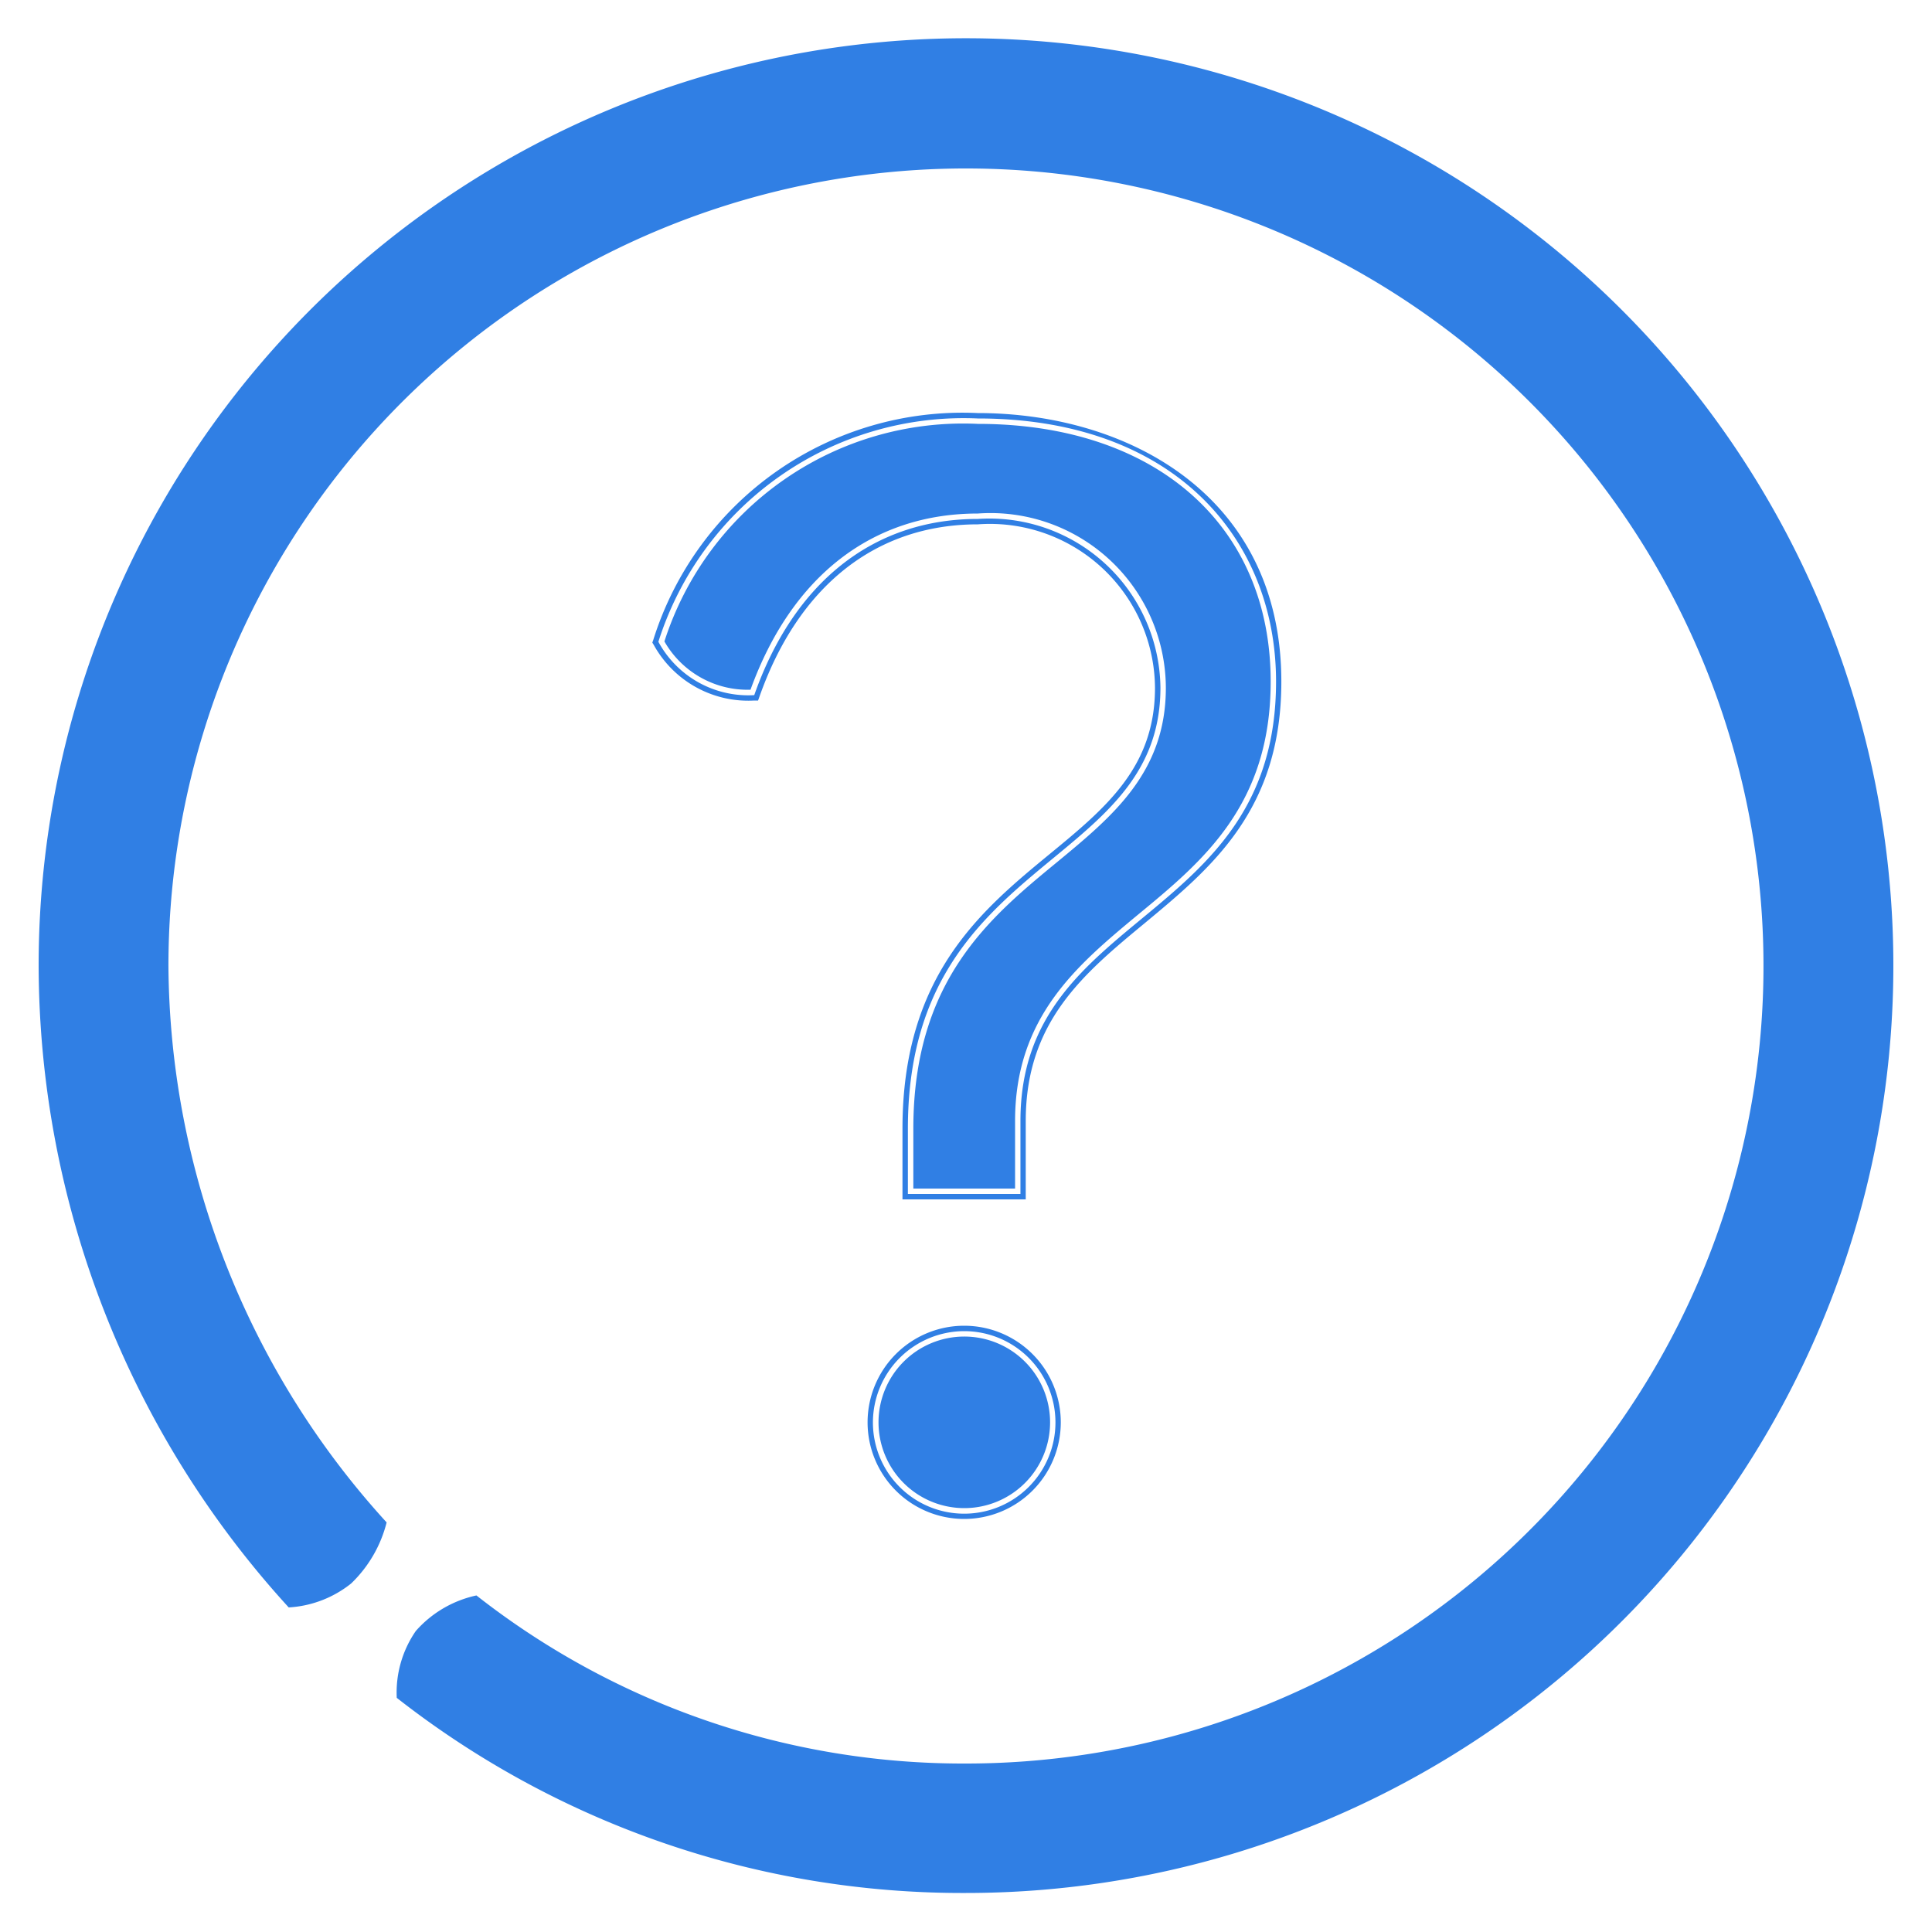 <svg xmlns="http://www.w3.org/2000/svg" width="50" height="50" viewBox="0 0 50 50">
  <defs>
    <style>
      .cls-1 {
        fill: #307fe4;
        fill-rule: evenodd;
      }
    </style>
  </defs>
  <path id="icon" class="cls-1" d="M77.591,6464.81a2.362,2.362,0,1,0,2.362-2.36,2.367,2.367,0,0,0-2.362,2.36m2.362-2.22a2.22,2.22,0,1,0,2.223,2.22,2.22,2.22,0,0,0-2.223-2.22m0,4.72a2.5,2.5,0,1,1,2.5-2.5,2.5,2.5,0,0,1-2.5,2.5m-5.433-21.32c1.023-2.91,3.071-4.56,5.787-4.56a4.427,4.427,0,0,1,4.725,4.37c0,4.72-6.536,4.33-6.536,11.41v1.69h2.913v-1.89c0-5.47,6.615-5.07,6.615-11.37,0-3.7-2.639-6.81-7.717-6.81a8.286,8.286,0,0,0-8.268,5.78,2.645,2.645,0,0,0,2.481,1.38m4.115,12.77H81.27v-1.75c0-2.7,1.617-4.04,3.183-5.34,1.687-1.39,3.432-2.84,3.432-6.03,0-4.05-2.975-6.67-7.577-6.67a8.119,8.119,0,0,0-8.113,5.63,2.478,2.478,0,0,0,2.228,1.25c1.065-2.94,3.152-4.56,5.885-4.56a4.538,4.538,0,0,1,4.864,4.51c0,2.19-1.372,3.32-2.825,4.52-1.739,1.43-3.71,3.06-3.71,6.89v1.55Zm2.914,0.28H78.356v-1.83c0-3.96,2.025-5.64,3.813-7.11,1.461-1.2,2.722-2.25,2.722-4.3a4.273,4.273,0,0,0-4.584-4.23c-2.634,0-4.643,1.59-5.656,4.47l-0.032.09h-0.1a2.794,2.794,0,0,1-2.6-1.44l-0.037-.06,0.022-.06a8.386,8.386,0,0,1,8.4-5.88c3.91,0,7.857,2.15,7.857,6.95,0,3.32-1.8,4.81-3.534,6.25-1.585,1.31-3.081,2.55-3.081,5.12v2.03ZM80,6476.99a23.735,23.735,0,0,1-14.732-5.05,2.8,2.8,0,0,1,.493-1.73,2.905,2.905,0,0,1,1.569-.92A20.4,20.4,0,0,0,80,6473.64,20.64,20.64,0,1,0,59.359,6453a21.568,21.568,0,0,0,5.647,14.4,3.313,3.313,0,0,1-.918,1.58,2.847,2.847,0,0,1-1.616.62A24.694,24.694,0,0,1,56,6453a24,24,0,1,1,24,23.99" transform="translate(-55 -6428)"/>
</svg>
